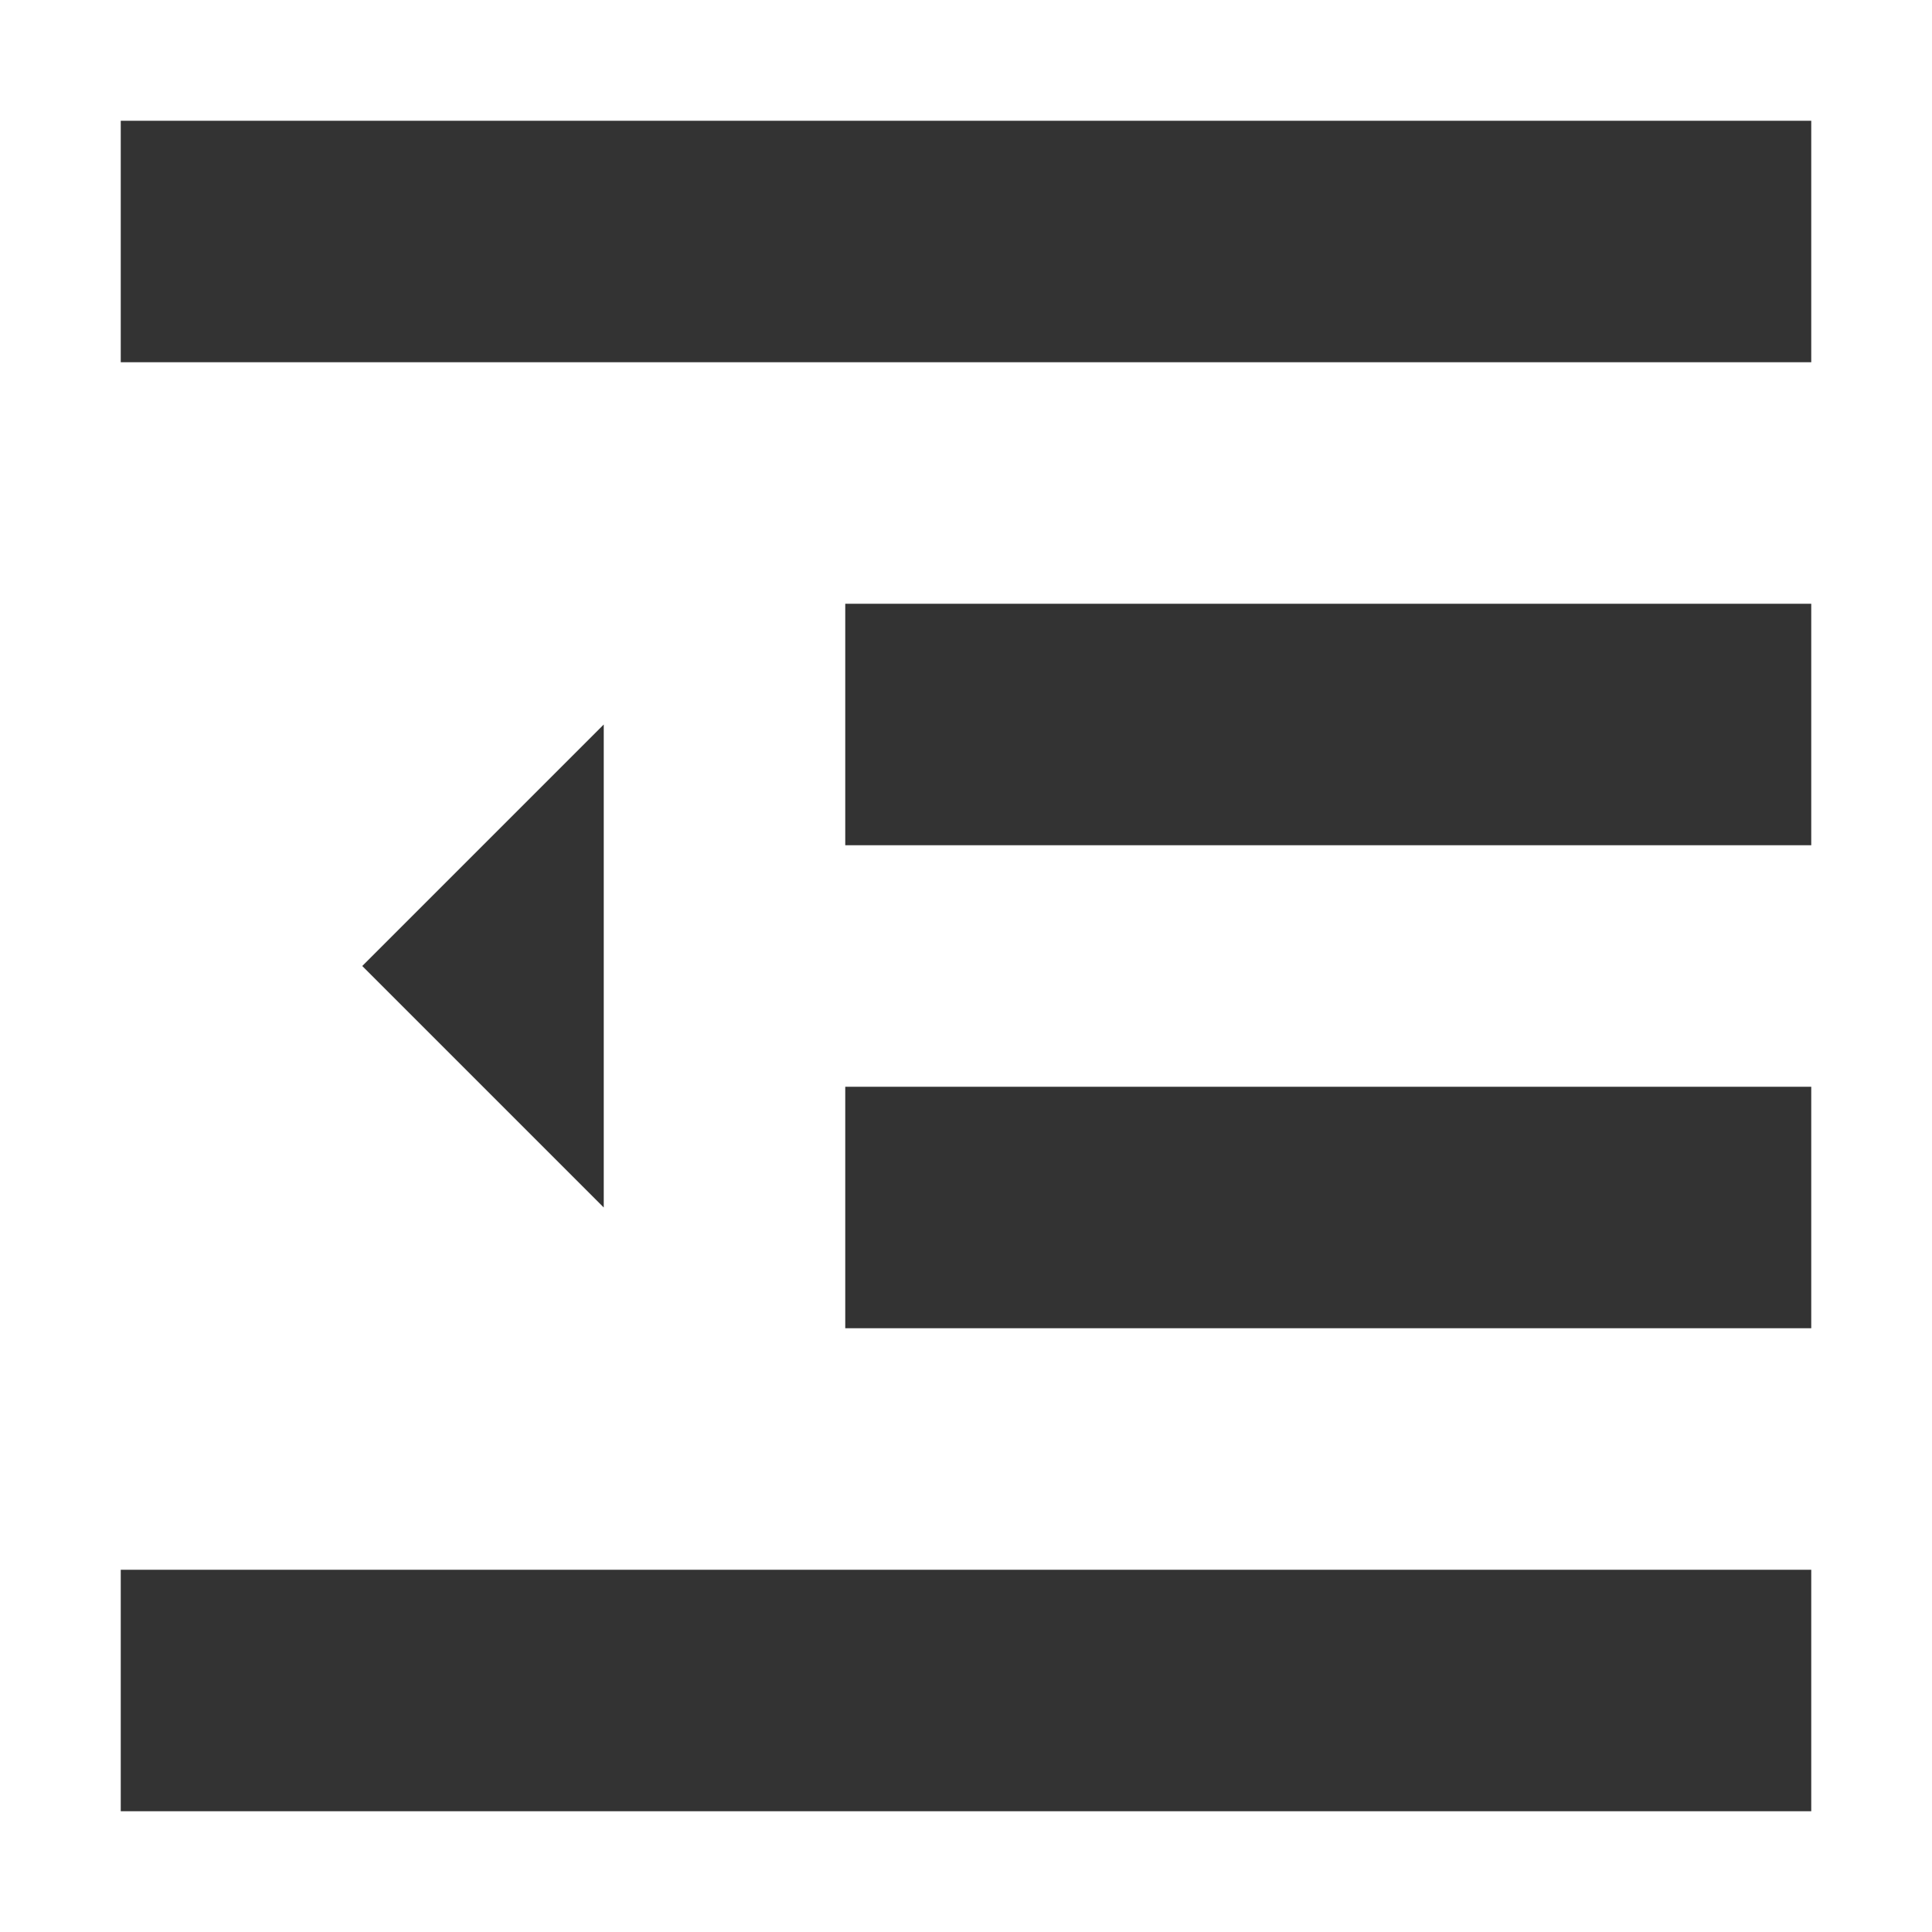 <svg xmlns="http://www.w3.org/2000/svg" width="14" height="14" viewBox="0 0 14 14">
    <g fill="none" fill-rule="evenodd">
        <path d="M0 0h14v14H0z"/>
        <path fill="#333" d="M.875 11.375h12.25v1.75H.875v-1.75zM2.625 7l1.75-1.75v3.5L2.625 7zm3.5.875h7v1.75h-7v-1.75zm0-3.5h7v1.75h-7v-1.75zM.875.875h12.25v1.75H.875V.875z"/>
    </g>
</svg>
